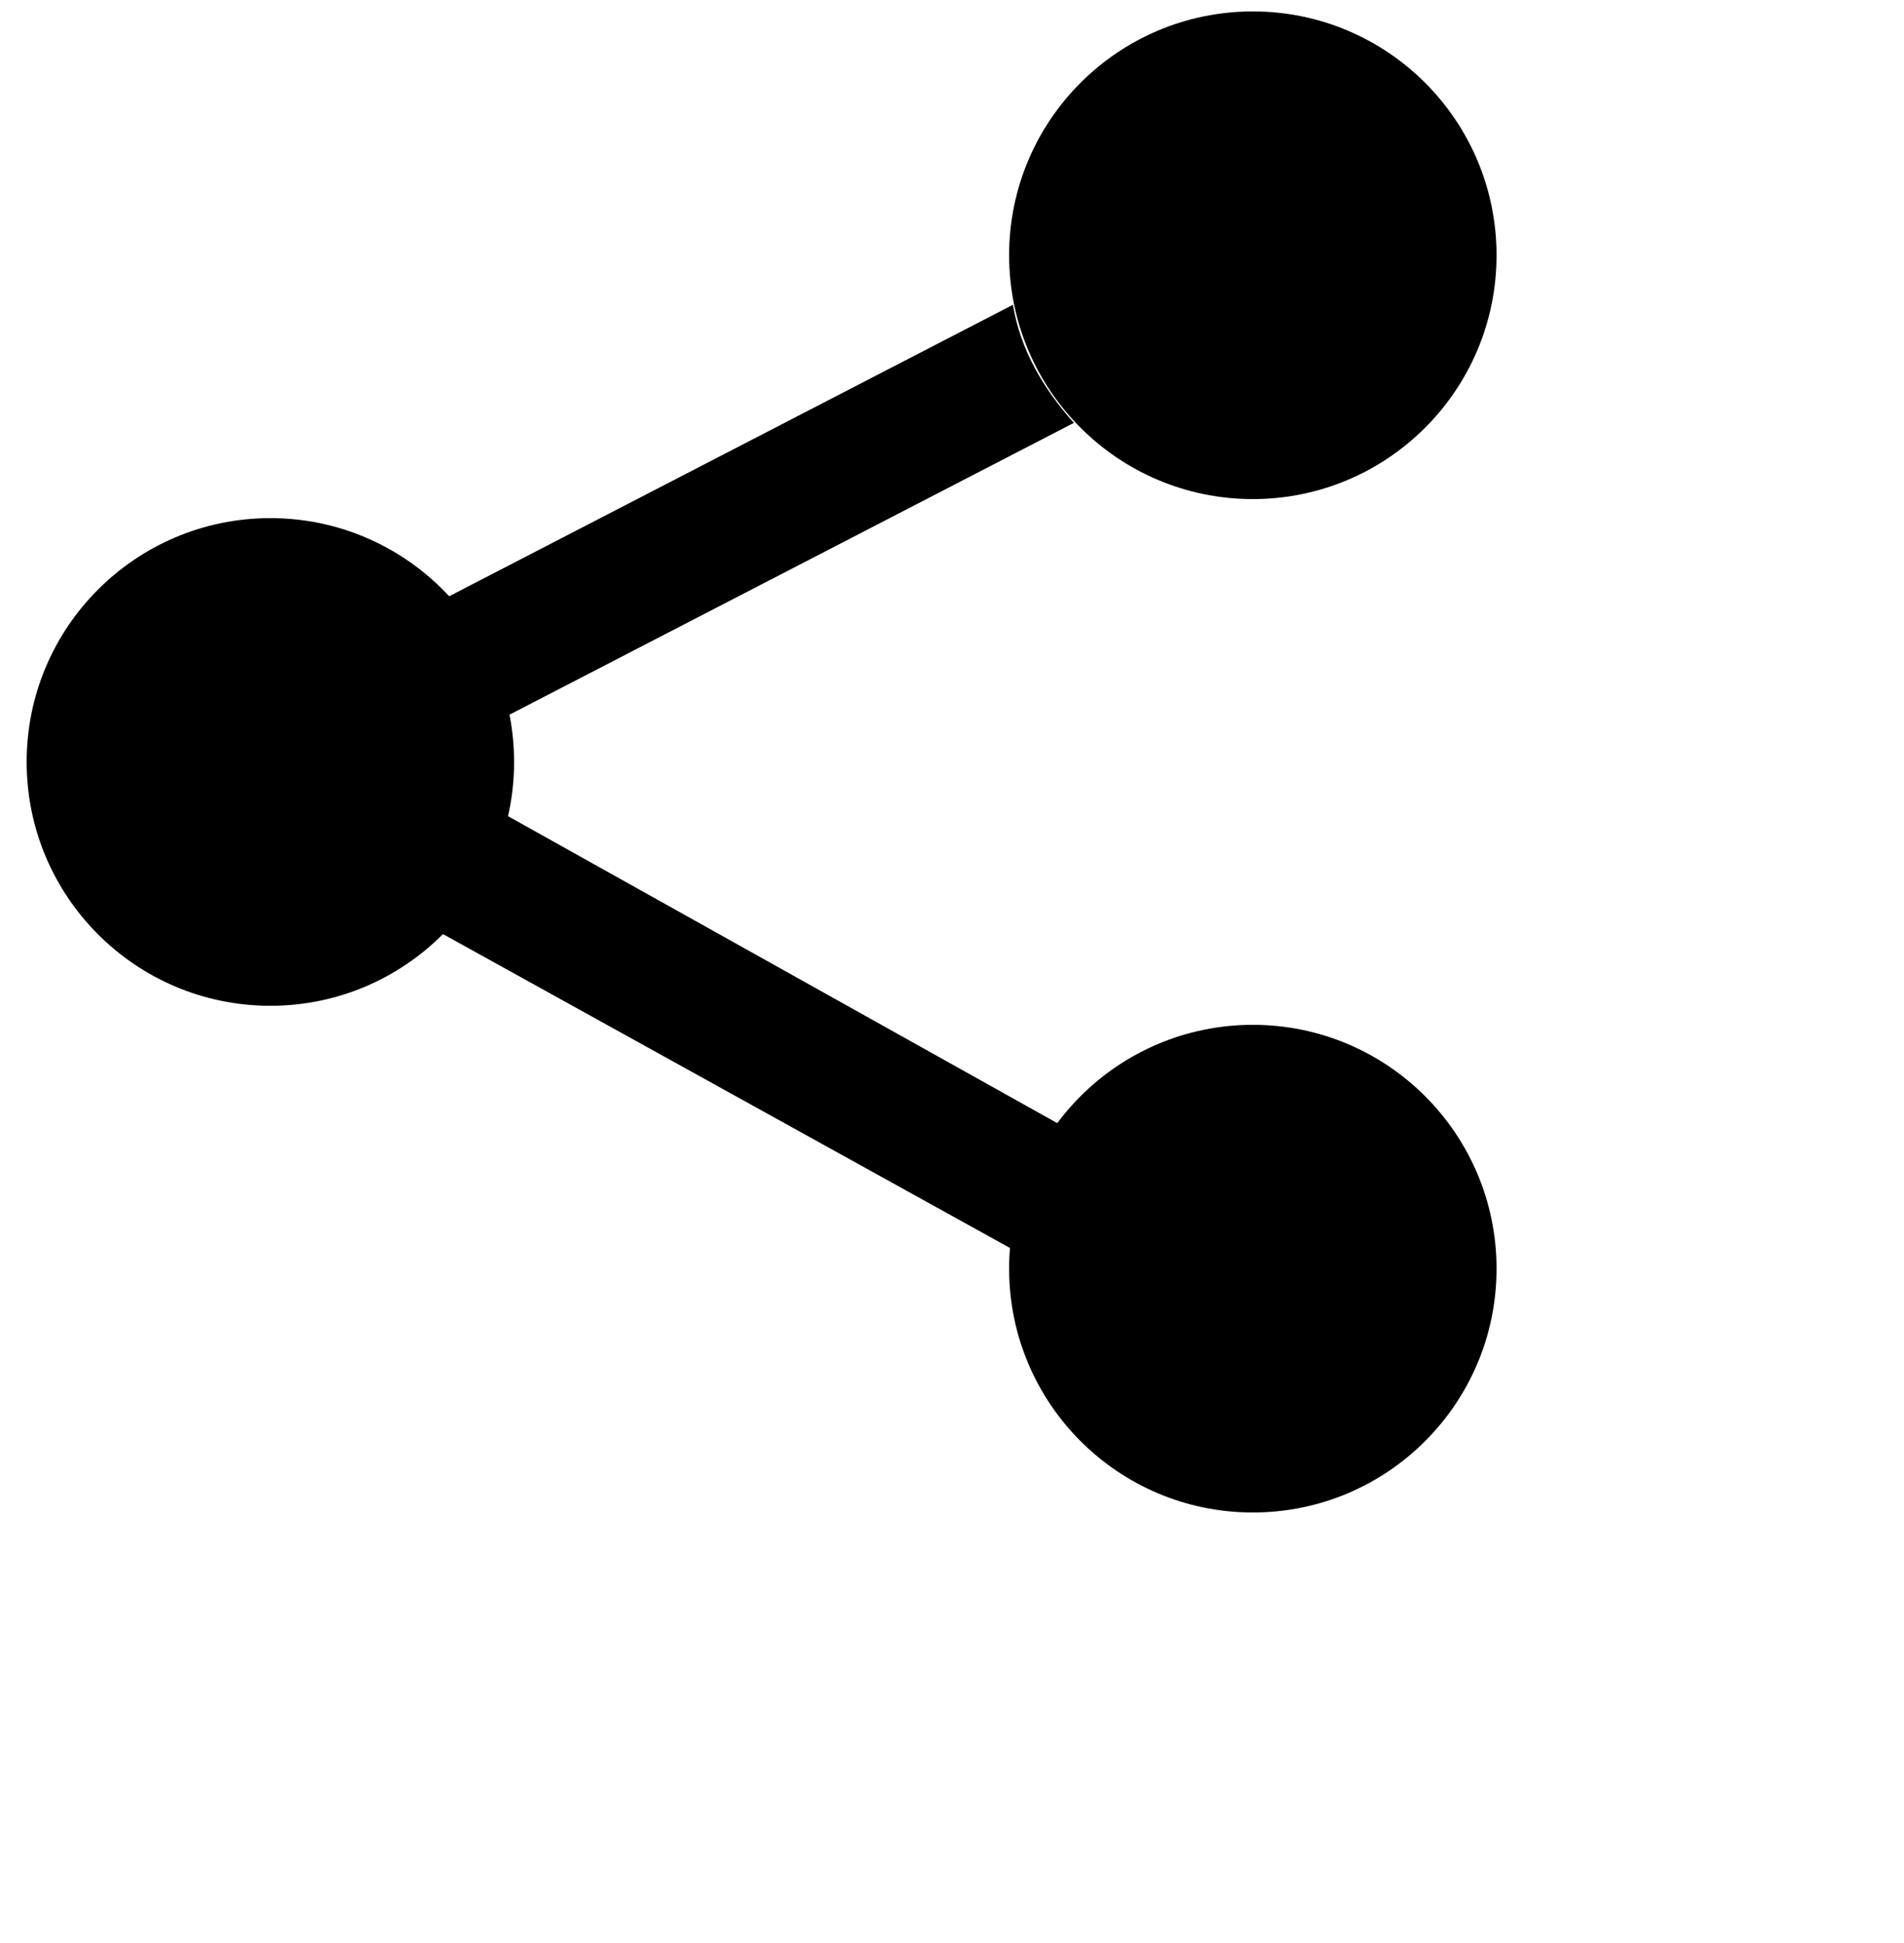 <svg xmlns="http://www.w3.org/2000/svg" viewBox="9 10 50 51">
<path fill="currentcolor" opacity="0.75" d="M22.3,28.8l14.9-7.7c-0.8-0.9-1.4-1.9-1.6-3.1l-14.9,7.7C21.5,26.5,22.1,27.6,22.3,28.8z"/>
<circle fill="currentcolor" cx="41.9" cy="16.7" r="6.4"/>
<circle fill="currentcolor" cx="16.1" cy="30" r="6.4"/>
<path fill="currentcolor" opacity="0.75" d="M36.8,39.5l-14.5-8.1c-0.3,1.2-0.9,2.2-1.7,3.1l15,8.3C35.6,41.6,36.1,40.5,36.8,39.5z"/>
<circle fill="currentcolor" cx="41.9" cy="43.3" r="6.4"/>
</svg>